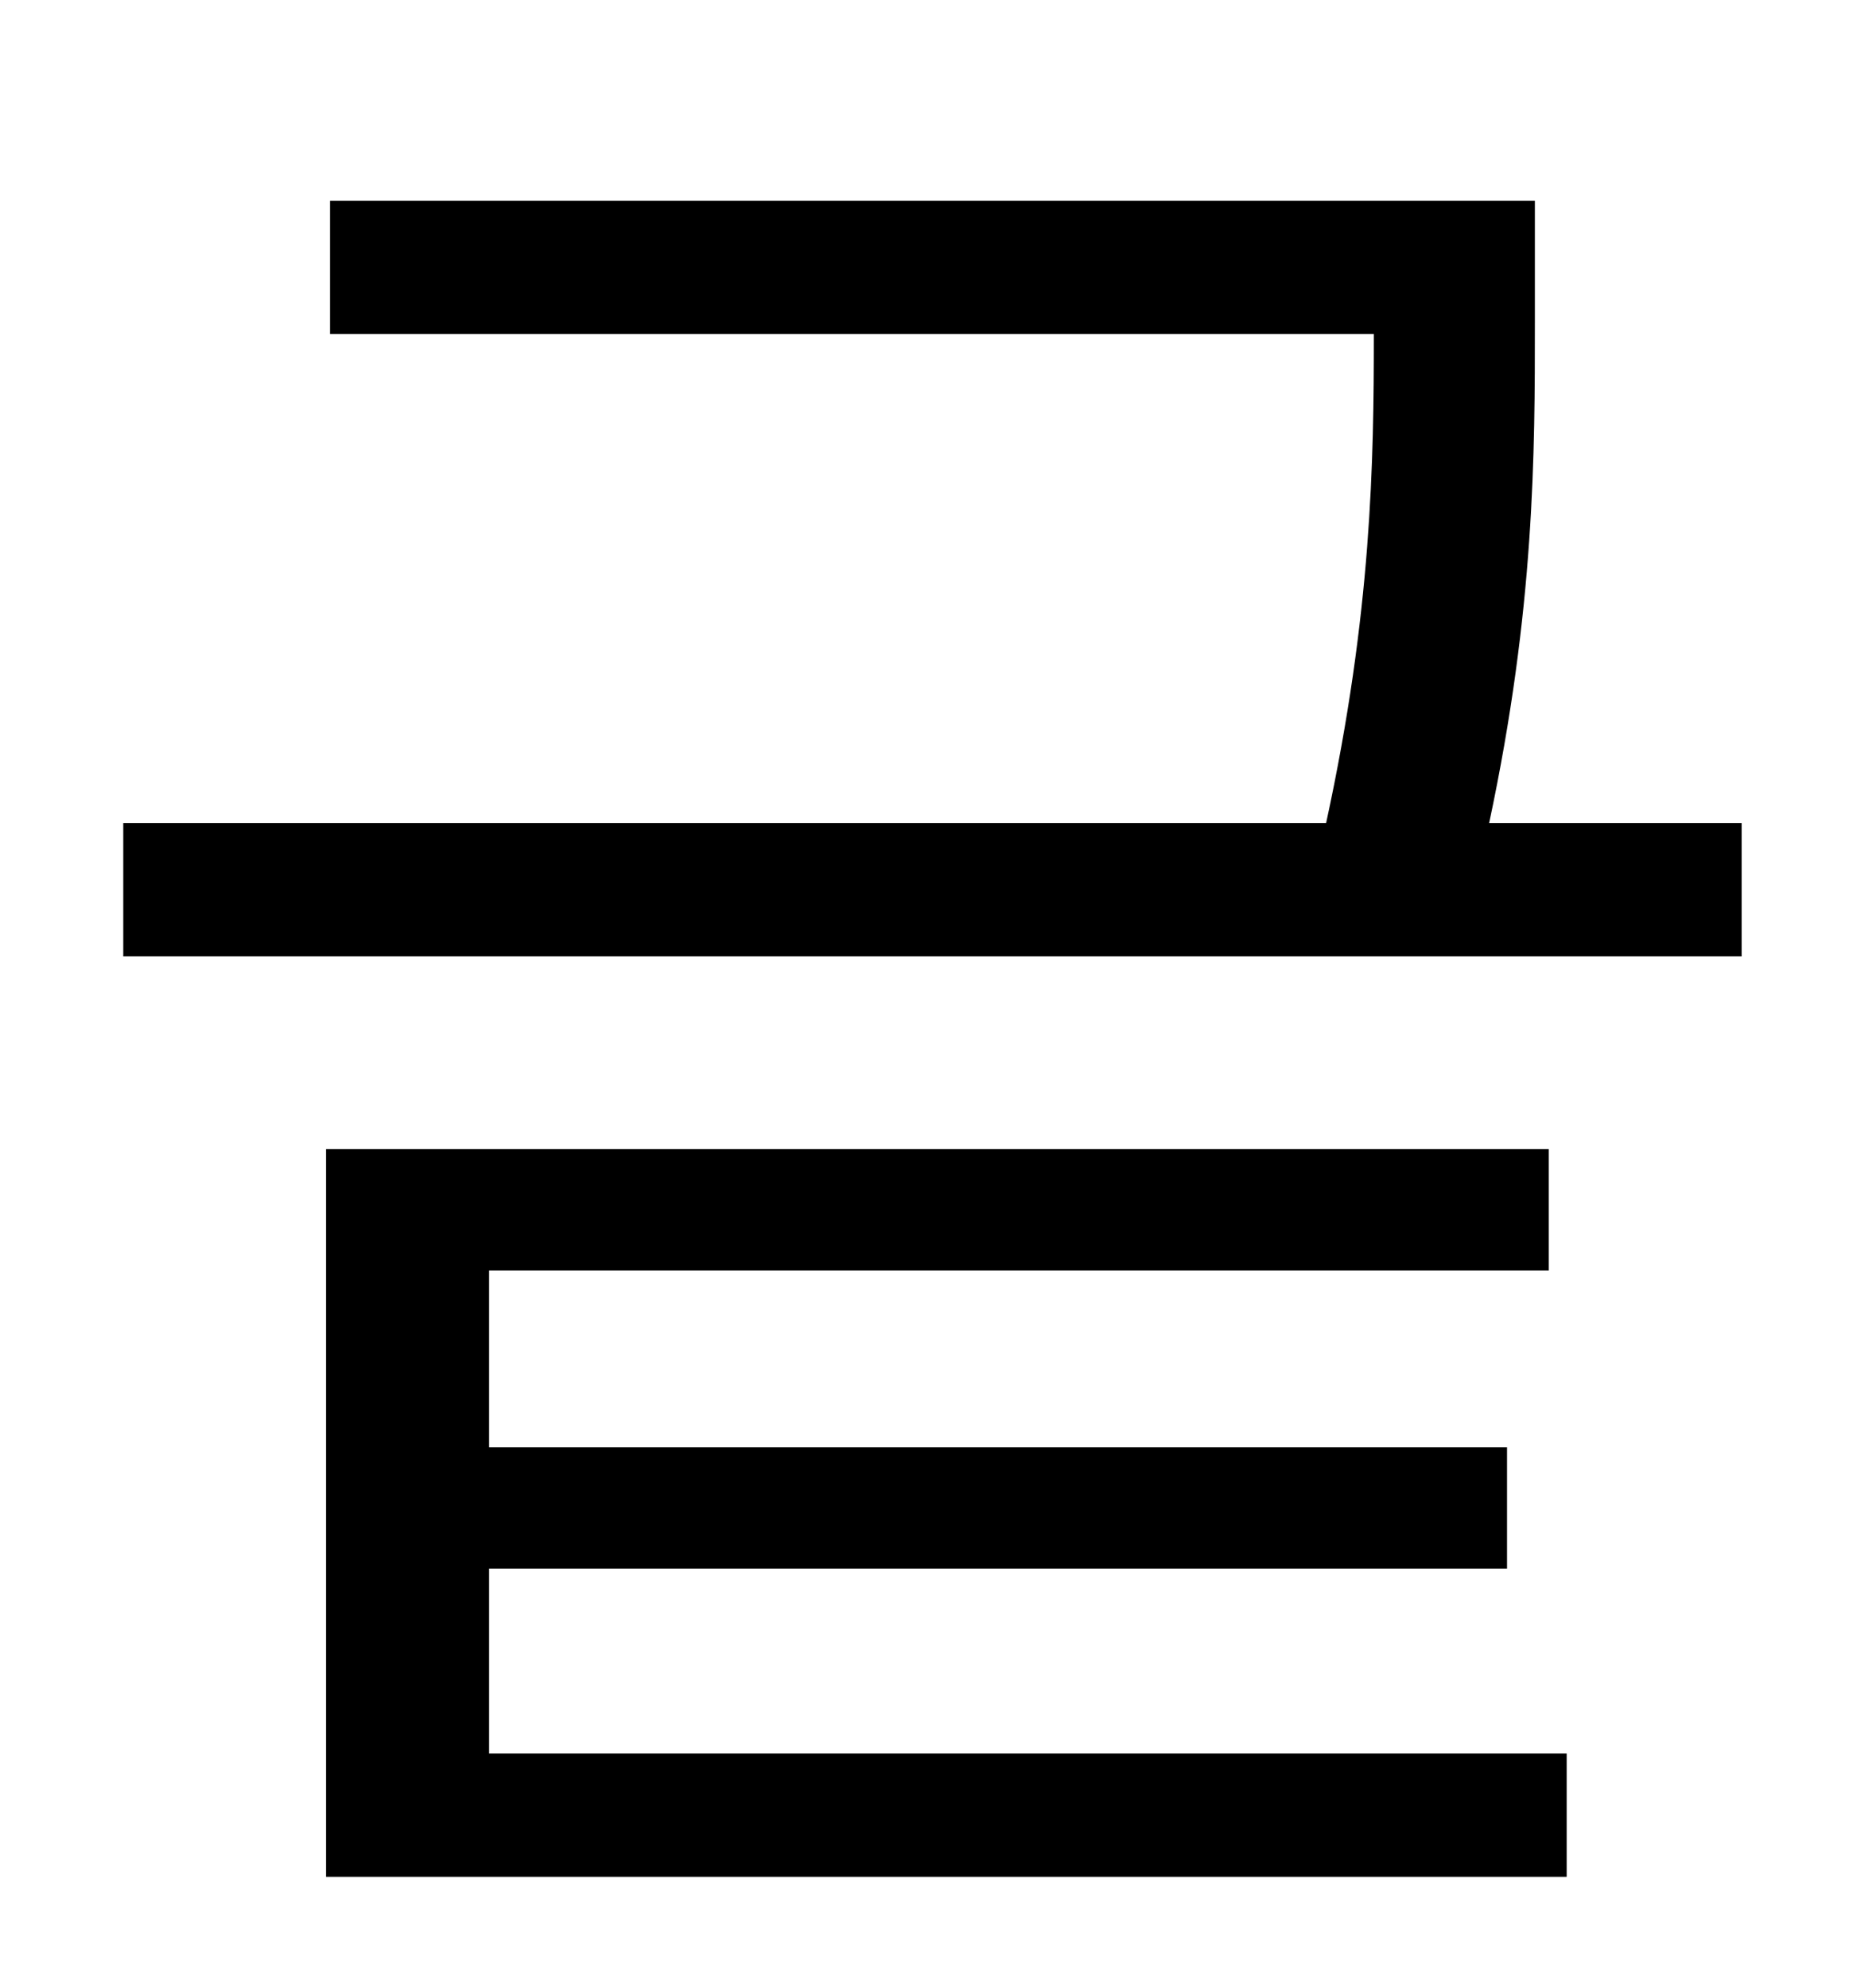 <?xml version="1.0" standalone="no"?>
<!DOCTYPE svg PUBLIC "-//W3C//DTD SVG 1.1//EN" "http://www.w3.org/Graphics/SVG/1.1/DTD/svg11.dtd" >
<svg xmlns="http://www.w3.org/2000/svg" xmlns:xlink="http://www.w3.org/1999/xlink" version="1.1" viewBox="-10 0 930 1000">
   <path fill="currentColor"
d="M236 789v93h542v62h-624v-366h615v61h-533v89h512v61h-512zM739 414h127v67h-814v-67h605c23 -106 24 -182 24 -246h-525v-67h606v61c0 66 0 144 -23 252z" />
</svg>
